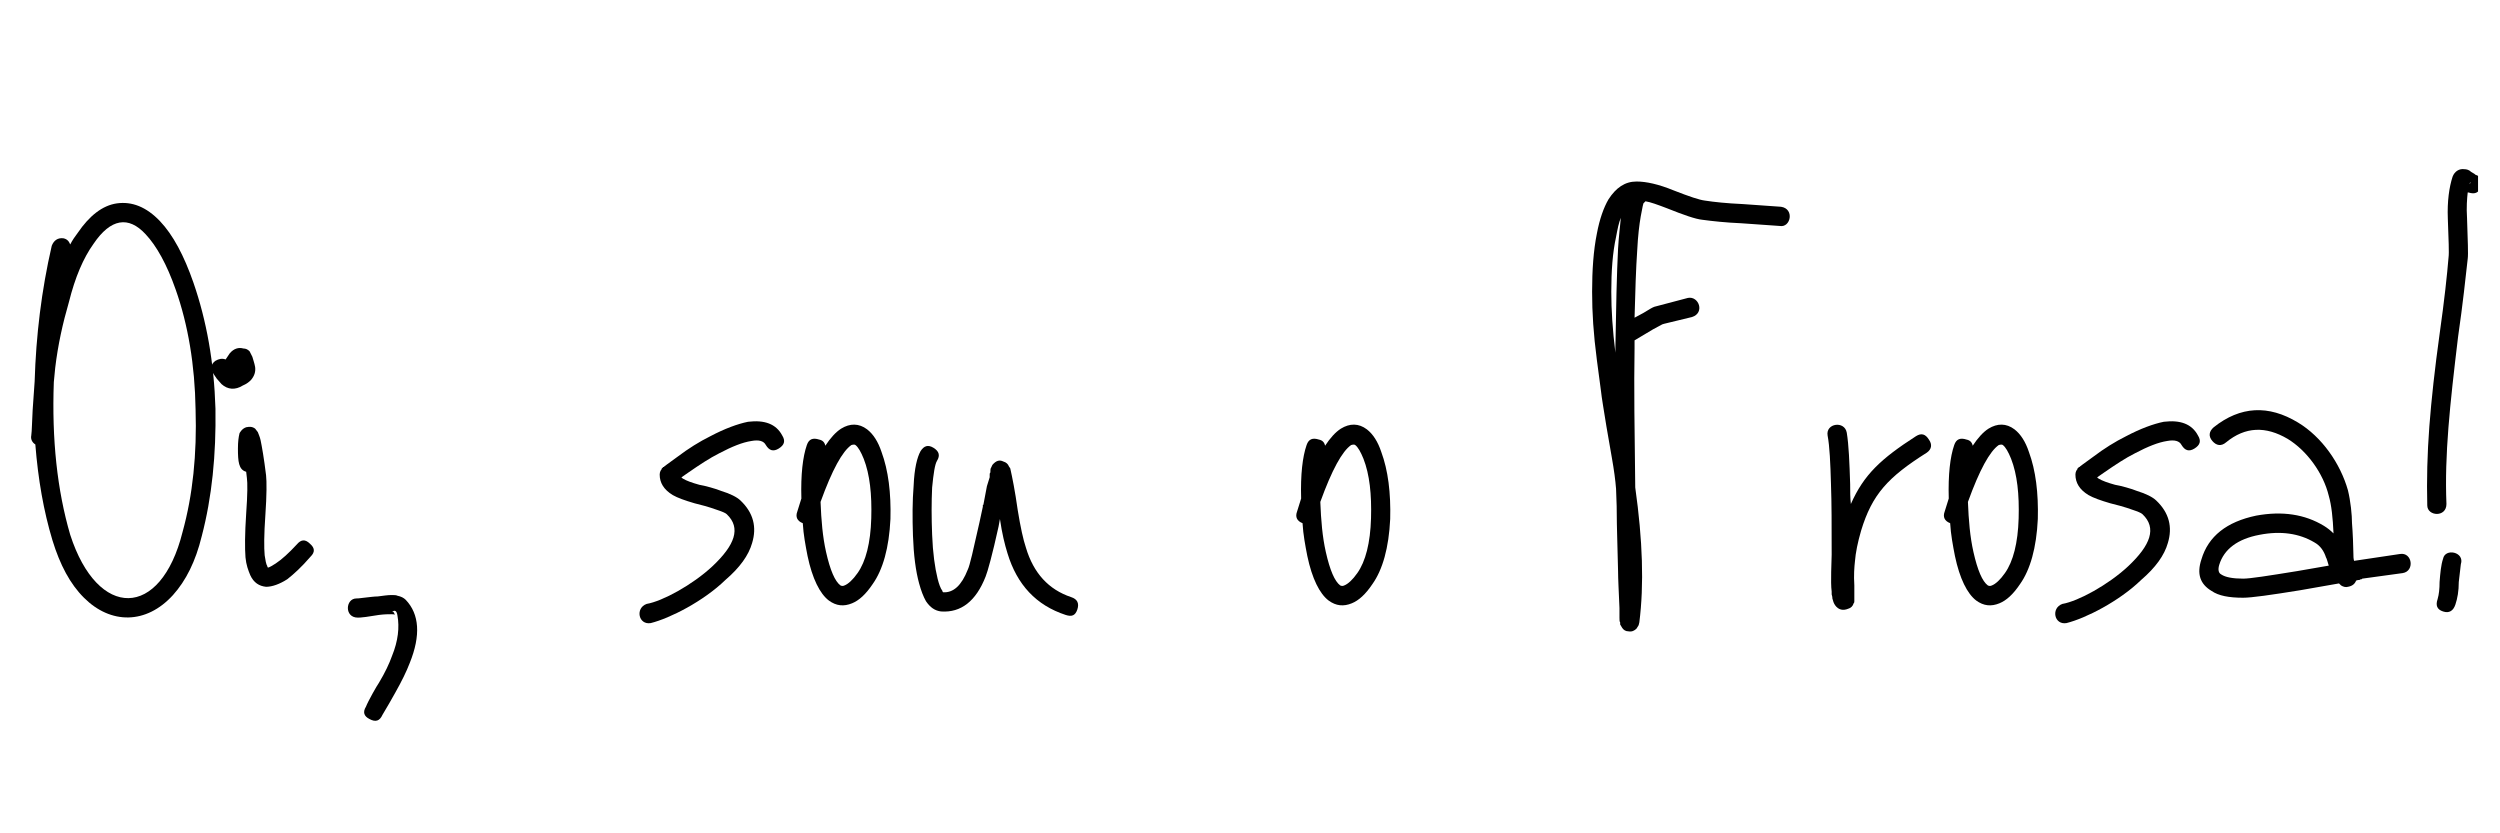 <svg xmlns="http://www.w3.org/2000/svg" xmlns:xlink="http://www.w3.org/1999/xlink" width="150" zoomAndPan="magnify" viewBox="0 0 112.5 37.5" height="50" preserveAspectRatio="xMidYMid meet" version="1.0"><defs><g/><clipPath id="id1"><path d="M 109 7 L 111.512 7 L 111.512 28 L 109 28 Z M 109 7 " clip-rule="nonzero"/></clipPath></defs><g fill="#000000" fill-opacity="1"><g transform="translate(0.512, 27.578)"><g><path d="M 1.973 -11.031 C 2.094 -12.047 2.312 -13.035 2.59 -13.988 C 2.867 -15.098 3.234 -15.961 3.699 -16.609 C 4.469 -17.746 5.27 -17.871 6.039 -17.039 C 6.531 -16.516 6.996 -15.684 7.395 -14.543 C 7.949 -12.973 8.258 -11.152 8.289 -9.152 C 8.352 -7.148 8.164 -5.301 7.703 -3.637 C 6.719 0.309 3.883 0.309 2.648 -3.512 C 2.062 -5.516 1.816 -7.797 1.91 -10.383 Z M 2.648 -16.578 C 2.59 -16.73 2.496 -16.824 2.34 -16.855 C 2.094 -16.887 1.91 -16.762 1.816 -16.516 C 1.355 -14.512 1.109 -12.48 1.047 -10.414 L 0.957 -9.121 C 0.926 -8.598 0.926 -8.195 0.895 -7.98 C 0.863 -7.828 0.926 -7.672 1.078 -7.578 C 1.203 -6.008 1.449 -4.59 1.848 -3.266 C 2.188 -2.156 2.648 -1.293 3.266 -0.68 C 4.469 0.523 6.07 0.523 7.273 -0.801 C 7.855 -1.449 8.289 -2.312 8.566 -3.449 C 9.027 -5.207 9.215 -7.117 9.184 -9.184 C 9.121 -11.277 8.781 -13.156 8.195 -14.852 C 7.766 -16.086 7.273 -17.008 6.688 -17.625 C 6.07 -18.273 5.422 -18.52 4.746 -18.426 C 4.098 -18.332 3.512 -17.871 2.988 -17.102 C 2.867 -16.945 2.742 -16.762 2.648 -16.578 Z M 2.648 -16.578 "/></g></g></g><g fill="#000000" fill-opacity="1"><g transform="translate(9.969, 27.578)"><g><path d="M 0.184 -11.402 C 0.031 -11.461 -0.125 -11.43 -0.277 -11.34 C -0.492 -11.184 -0.523 -10.969 -0.34 -10.723 L -0.215 -10.539 L 0 -10.293 C 0.277 -10.043 0.617 -10.016 0.957 -10.23 C 1.109 -10.293 1.234 -10.383 1.324 -10.477 C 1.48 -10.66 1.539 -10.848 1.512 -11.062 C 1.48 -11.246 1.418 -11.402 1.387 -11.523 L 1.262 -11.77 C 1.172 -11.863 1.078 -11.895 0.984 -11.895 C 0.77 -11.957 0.555 -11.895 0.371 -11.68 Z M 0.738 -7.395 C 0.738 -6.809 0.77 -6.441 1.109 -6.348 L 1.141 -6.07 C 1.172 -5.855 1.172 -5.332 1.109 -4.469 C 1.047 -3.543 1.047 -2.895 1.078 -2.496 C 1.109 -2.156 1.203 -1.91 1.293 -1.695 C 1.449 -1.355 1.695 -1.203 2.004 -1.172 C 2.281 -1.172 2.617 -1.293 2.957 -1.512 C 3.234 -1.727 3.605 -2.062 4.004 -2.527 C 4.223 -2.742 4.191 -2.926 3.977 -3.113 C 3.758 -3.328 3.574 -3.297 3.391 -3.082 C 3.02 -2.68 2.711 -2.402 2.434 -2.219 C 2.281 -2.125 2.188 -2.062 2.094 -2.035 C 2.062 -2.062 2.062 -2.062 2.062 -2.094 C 2.004 -2.188 1.973 -2.371 1.941 -2.59 C 1.91 -2.926 1.91 -3.512 1.973 -4.406 C 2.035 -5.301 2.035 -5.914 2.004 -6.191 C 1.91 -6.965 1.816 -7.488 1.758 -7.766 C 1.727 -7.918 1.664 -8.043 1.633 -8.133 L 1.512 -8.289 C 1.387 -8.383 1.262 -8.383 1.109 -8.352 C 1.016 -8.32 0.926 -8.258 0.863 -8.164 C 0.832 -8.133 0.801 -8.074 0.801 -8.043 C 0.77 -7.918 0.738 -7.703 0.738 -7.395 Z M 0.738 -7.395 "/></g></g></g><g fill="#000000" fill-opacity="1"><g transform="translate(14.406, 27.578)"><g><path d="M 1.633 -0.648 C 1.141 -0.648 1.078 0.215 1.695 0.215 C 1.727 0.215 1.848 0.215 2.062 0.184 L 2.648 0.094 C 2.895 0.062 3.082 0.062 3.203 0.062 C 3.297 0.062 3.328 0.062 3.359 0.094 C 3.328 -0.031 3.297 -0.062 3.234 -0.031 C 3.359 -0.152 3.449 -0.094 3.48 0.125 C 3.574 0.648 3.512 1.262 3.234 1.941 C 3.113 2.281 2.926 2.68 2.648 3.145 C 2.559 3.266 2.156 3.977 2.062 4.223 C 1.91 4.469 1.973 4.652 2.219 4.777 C 2.496 4.93 2.68 4.867 2.805 4.59 L 3.113 4.066 L 3.391 3.574 C 3.668 3.082 3.883 2.648 4.035 2.25 C 4.531 1.016 4.469 0.062 3.852 -0.586 C 3.758 -0.68 3.637 -0.738 3.48 -0.77 C 3.422 -0.801 3.328 -0.801 3.203 -0.801 C 3.051 -0.801 2.836 -0.77 2.59 -0.738 C 2.434 -0.738 2.219 -0.707 1.973 -0.68 C 1.758 -0.648 1.664 -0.648 1.633 -0.648 Z M 1.633 -0.648 "/></g></g></g><g fill="#000000" fill-opacity="1"><g transform="translate(19.057, 27.578)"><g/></g></g><g fill="#000000" fill-opacity="1"><g transform="translate(28.299, 27.578)"><g><path d="M 6.164 -7.551 C 6.316 -7.301 6.5 -7.242 6.746 -7.395 C 6.996 -7.551 7.055 -7.734 6.902 -7.98 C 6.625 -8.504 6.102 -8.688 5.363 -8.598 C 4.898 -8.504 4.312 -8.289 3.668 -7.949 C 3.172 -7.703 2.68 -7.395 2.188 -7.023 L 1.727 -6.688 L 1.602 -6.594 L 1.57 -6.562 L 1.539 -6.562 C 1.539 -6.531 1.512 -6.531 1.48 -6.5 L 1.48 -6.469 C 1.449 -6.441 1.387 -6.348 1.387 -6.223 C 1.387 -5.855 1.57 -5.547 1.973 -5.301 C 2.188 -5.176 2.527 -5.055 2.957 -4.93 C 3.113 -4.898 3.668 -4.746 3.914 -4.652 C 4.191 -4.559 4.344 -4.5 4.406 -4.438 C 5.055 -3.82 4.777 -3.051 3.758 -2.094 C 2.867 -1.262 1.512 -0.523 0.801 -0.402 C 0.277 -0.215 0.43 0.555 0.984 0.461 C 1.848 0.246 3.359 -0.523 4.344 -1.48 C 4.992 -2.035 5.391 -2.59 5.547 -3.145 C 5.762 -3.852 5.609 -4.5 5.023 -5.055 C 4.867 -5.207 4.559 -5.363 4.16 -5.484 C 3.945 -5.578 3.391 -5.73 3.172 -5.762 C 2.836 -5.855 2.59 -5.945 2.434 -6.039 C 2.402 -6.07 2.371 -6.07 2.371 -6.102 L 2.68 -6.316 C 3.172 -6.656 3.637 -6.965 4.066 -7.18 C 4.652 -7.488 5.113 -7.672 5.516 -7.734 C 5.855 -7.797 6.07 -7.734 6.164 -7.551 Z M 6.164 -7.551 "/></g></g></g><g fill="#000000" fill-opacity="1"><g transform="translate(35.57, 27.578)"><g><path d="M 1.355 -4.992 C 1.879 -6.441 2.34 -7.273 2.742 -7.551 C 2.836 -7.578 2.895 -7.578 2.926 -7.551 C 3.051 -7.457 3.172 -7.242 3.297 -6.934 C 3.574 -6.223 3.668 -5.332 3.637 -4.254 C 3.605 -3.145 3.391 -2.312 3.02 -1.789 C 2.805 -1.48 2.59 -1.293 2.434 -1.234 C 2.371 -1.203 2.312 -1.203 2.25 -1.234 C 2.004 -1.418 1.789 -1.91 1.602 -2.742 C 1.449 -3.422 1.387 -4.16 1.355 -4.992 Z M 1.57 -7.52 C 1.539 -7.672 1.449 -7.766 1.293 -7.797 C 1.016 -7.887 0.832 -7.828 0.738 -7.551 C 0.555 -7.023 0.461 -6.223 0.492 -5.145 L 0.309 -4.559 C 0.215 -4.312 0.309 -4.129 0.555 -4.035 C 0.586 -3.512 0.68 -3.02 0.77 -2.559 C 0.984 -1.539 1.324 -0.863 1.727 -0.555 C 2.062 -0.309 2.402 -0.277 2.773 -0.43 C 3.082 -0.555 3.391 -0.832 3.699 -1.293 C 4.16 -1.941 4.438 -2.926 4.5 -4.223 C 4.531 -5.391 4.406 -6.41 4.098 -7.242 C 3.945 -7.703 3.727 -8.043 3.449 -8.258 C 3.082 -8.535 2.68 -8.535 2.281 -8.289 C 2.035 -8.133 1.789 -7.855 1.57 -7.52 Z M 1.57 -7.52 "/></g></g></g><g fill="#000000" fill-opacity="1"><g transform="translate(40.376, 27.578)"><g><path d="M 1.789 -6.84 C 1.941 -7.086 1.879 -7.273 1.633 -7.426 C 1.387 -7.578 1.203 -7.52 1.047 -7.273 C 0.895 -6.996 0.77 -6.5 0.738 -5.73 C 0.68 -5.023 0.68 -4.281 0.707 -3.48 C 0.738 -2.59 0.832 -1.879 0.984 -1.324 C 1.078 -0.984 1.172 -0.738 1.293 -0.523 C 1.48 -0.246 1.695 -0.094 1.973 -0.062 C 2.867 0 3.543 -0.523 3.977 -1.633 C 4.066 -1.848 4.281 -2.617 4.559 -3.883 L 4.621 -4.223 C 4.715 -3.574 4.836 -3.082 4.961 -2.68 C 5.391 -1.262 6.254 -0.34 7.578 0.094 C 7.855 0.184 8.012 0.125 8.105 -0.152 C 8.195 -0.43 8.105 -0.617 7.828 -0.707 C 6.809 -1.047 6.133 -1.789 5.793 -2.926 C 5.668 -3.297 5.547 -3.852 5.422 -4.621 C 5.301 -5.484 5.176 -6.102 5.086 -6.5 L 5.023 -6.594 C 4.992 -6.688 4.898 -6.777 4.777 -6.809 C 4.59 -6.902 4.438 -6.84 4.281 -6.656 L 4.223 -6.531 C 4.191 -6.5 4.191 -6.41 4.191 -6.316 C 4.16 -6.285 4.16 -6.254 4.16 -6.223 L 4.16 -6.102 L 4.035 -5.699 L 3.883 -4.898 L 3.883 -4.867 C 3.852 -4.867 3.852 -4.867 3.852 -4.836 L 3.852 -4.777 L 3.699 -4.066 C 3.422 -2.836 3.266 -2.125 3.172 -1.941 C 2.895 -1.234 2.527 -0.895 2.062 -0.926 C 2.035 -0.957 2.035 -0.957 2.035 -0.984 C 1.941 -1.109 1.879 -1.293 1.816 -1.539 C 1.695 -2.035 1.602 -2.68 1.57 -3.512 C 1.539 -4.281 1.539 -4.992 1.57 -5.641 C 1.633 -6.285 1.695 -6.688 1.789 -6.84 Z M 1.789 -6.84 "/></g></g></g><g fill="#000000" fill-opacity="1"><g transform="translate(48.817, 27.578)"><g/></g></g><g fill="#000000" fill-opacity="1"><g transform="translate(58.059, 27.578)"><g><path d="M 1.355 -4.992 C 1.879 -6.441 2.34 -7.273 2.742 -7.551 C 2.836 -7.578 2.895 -7.578 2.926 -7.551 C 3.051 -7.457 3.172 -7.242 3.297 -6.934 C 3.574 -6.223 3.668 -5.332 3.637 -4.254 C 3.605 -3.145 3.391 -2.312 3.02 -1.789 C 2.805 -1.48 2.59 -1.293 2.434 -1.234 C 2.371 -1.203 2.312 -1.203 2.25 -1.234 C 2.004 -1.418 1.789 -1.91 1.602 -2.742 C 1.449 -3.422 1.387 -4.16 1.355 -4.992 Z M 1.57 -7.52 C 1.539 -7.672 1.449 -7.766 1.293 -7.797 C 1.016 -7.887 0.832 -7.828 0.738 -7.551 C 0.555 -7.023 0.461 -6.223 0.492 -5.145 L 0.309 -4.559 C 0.215 -4.312 0.309 -4.129 0.555 -4.035 C 0.586 -3.512 0.68 -3.02 0.77 -2.559 C 0.984 -1.539 1.324 -0.863 1.727 -0.555 C 2.062 -0.309 2.402 -0.277 2.773 -0.43 C 3.082 -0.555 3.391 -0.832 3.699 -1.293 C 4.16 -1.941 4.438 -2.926 4.5 -4.223 C 4.531 -5.391 4.406 -6.41 4.098 -7.242 C 3.945 -7.703 3.727 -8.043 3.449 -8.258 C 3.082 -8.535 2.68 -8.535 2.281 -8.289 C 2.035 -8.133 1.789 -7.855 1.57 -7.52 Z M 1.57 -7.52 "/></g></g></g><g fill="#000000" fill-opacity="1"><g transform="translate(62.864, 27.578)"><g/></g></g><g fill="#000000" fill-opacity="1"><g transform="translate(72.106, 27.578)"><g><path d="M 0.586 -11.707 C 0.461 -12.727 0.402 -13.617 0.402 -14.449 C 0.402 -15.375 0.461 -16.207 0.617 -16.918 C 0.68 -17.254 0.738 -17.562 0.832 -17.777 C 0.801 -17.41 0.738 -16.945 0.707 -16.391 C 0.648 -15.254 0.617 -13.773 0.586 -11.895 Z M 1.941 -18.52 C 2.156 -18.488 2.496 -18.363 2.895 -18.211 C 3.668 -17.902 4.191 -17.719 4.5 -17.688 C 4.961 -17.625 5.547 -17.562 6.254 -17.531 L 7.98 -17.41 C 8.473 -17.316 8.66 -18.18 8.043 -18.273 L 6.316 -18.395 C 5.609 -18.426 5.023 -18.488 4.621 -18.551 C 4.375 -18.578 3.914 -18.734 3.203 -19.012 C 2.527 -19.289 1.973 -19.41 1.539 -19.41 C 1.016 -19.41 0.617 -19.133 0.277 -18.609 C 0.062 -18.242 -0.125 -17.719 -0.246 -17.07 C -0.402 -16.301 -0.461 -15.406 -0.461 -14.449 C -0.461 -13.496 -0.402 -12.57 -0.246 -11.371 L -0.062 -9.984 C -0.031 -9.676 0.062 -9.152 0.184 -8.383 L 0.43 -6.965 C 0.523 -6.441 0.586 -5.977 0.617 -5.578 C 0.648 -4.93 0.648 -4.531 0.648 -4.438 C 0.648 -3.945 0.68 -3.082 0.707 -1.879 C 0.707 -1.539 0.738 -0.984 0.77 -0.215 L 0.77 0.215 C 0.77 0.309 0.77 0.402 0.801 0.43 L 0.801 0.523 L 0.895 0.68 C 0.957 0.77 1.047 0.832 1.172 0.832 C 1.324 0.863 1.449 0.801 1.539 0.707 L 1.633 0.555 C 1.633 0.523 1.664 0.461 1.664 0.43 C 1.879 -1.262 1.816 -3.266 1.48 -5.641 C 1.449 -8.133 1.418 -10.199 1.449 -11.895 L 1.449 -12.262 L 2.281 -12.758 L 2.68 -12.973 C 2.711 -13.004 3.172 -13.094 4.035 -13.312 C 4.621 -13.496 4.344 -14.266 3.852 -14.172 L 2.34 -13.773 C 2.25 -13.742 2.094 -13.648 1.848 -13.496 L 1.449 -13.281 C 1.48 -14.48 1.512 -15.5 1.57 -16.332 C 1.602 -16.977 1.664 -17.473 1.727 -17.84 L 1.816 -18.301 L 1.848 -18.426 Z M 1.941 -18.52 "/></g></g></g><g fill="#000000" fill-opacity="1"><g transform="translate(80.855, 27.578)"><g><path d="M 2.25 -8.105 C 2.156 -8.66 1.293 -8.535 1.387 -7.98 C 1.48 -7.488 1.512 -6.746 1.539 -5.793 C 1.57 -4.961 1.57 -3.914 1.57 -2.617 C 1.57 -2.34 1.512 -1.387 1.57 -0.957 L 1.57 -0.832 C 1.602 -0.738 1.602 -0.68 1.602 -0.648 C 1.633 -0.523 1.664 -0.43 1.727 -0.34 C 1.879 -0.125 2.094 -0.094 2.312 -0.184 C 2.434 -0.215 2.527 -0.309 2.559 -0.43 C 2.59 -0.461 2.59 -0.492 2.59 -0.523 L 2.59 -1.234 C 2.559 -1.695 2.59 -2.062 2.617 -2.312 C 2.648 -2.711 2.742 -3.172 2.895 -3.699 C 3.391 -5.332 4.098 -6.102 5.855 -7.211 C 6.07 -7.363 6.102 -7.578 5.945 -7.797 C 5.793 -8.043 5.609 -8.105 5.363 -7.949 C 3.789 -6.934 3.02 -6.223 2.434 -4.898 C 2.402 -5.176 2.402 -5.453 2.402 -5.793 C 2.371 -6.777 2.34 -7.551 2.25 -8.105 Z M 2.25 -8.105 "/></g></g></g><g fill="#000000" fill-opacity="1"><g transform="translate(87.202, 27.578)"><g><path d="M 1.355 -4.992 C 1.879 -6.441 2.34 -7.273 2.742 -7.551 C 2.836 -7.578 2.895 -7.578 2.926 -7.551 C 3.051 -7.457 3.172 -7.242 3.297 -6.934 C 3.574 -6.223 3.668 -5.332 3.637 -4.254 C 3.605 -3.145 3.391 -2.312 3.02 -1.789 C 2.805 -1.48 2.59 -1.293 2.434 -1.234 C 2.371 -1.203 2.312 -1.203 2.25 -1.234 C 2.004 -1.418 1.789 -1.91 1.602 -2.742 C 1.449 -3.422 1.387 -4.16 1.355 -4.992 Z M 1.57 -7.52 C 1.539 -7.672 1.449 -7.766 1.293 -7.797 C 1.016 -7.887 0.832 -7.828 0.738 -7.551 C 0.555 -7.023 0.461 -6.223 0.492 -5.145 L 0.309 -4.559 C 0.215 -4.312 0.309 -4.129 0.555 -4.035 C 0.586 -3.512 0.68 -3.02 0.77 -2.559 C 0.984 -1.539 1.324 -0.863 1.727 -0.555 C 2.062 -0.309 2.402 -0.277 2.773 -0.43 C 3.082 -0.555 3.391 -0.832 3.699 -1.293 C 4.16 -1.941 4.438 -2.926 4.5 -4.223 C 4.531 -5.391 4.406 -6.41 4.098 -7.242 C 3.945 -7.703 3.727 -8.043 3.449 -8.258 C 3.082 -8.535 2.68 -8.535 2.281 -8.289 C 2.035 -8.133 1.789 -7.855 1.57 -7.52 Z M 1.57 -7.52 "/></g></g></g><g fill="#000000" fill-opacity="1"><g transform="translate(92.007, 27.578)"><g><path d="M 6.164 -7.551 C 6.316 -7.301 6.5 -7.242 6.746 -7.395 C 6.996 -7.551 7.055 -7.734 6.902 -7.98 C 6.625 -8.504 6.102 -8.688 5.363 -8.598 C 4.898 -8.504 4.312 -8.289 3.668 -7.949 C 3.172 -7.703 2.68 -7.395 2.188 -7.023 L 1.727 -6.688 L 1.602 -6.594 L 1.57 -6.562 L 1.539 -6.562 C 1.539 -6.531 1.512 -6.531 1.48 -6.5 L 1.48 -6.469 C 1.449 -6.441 1.387 -6.348 1.387 -6.223 C 1.387 -5.855 1.57 -5.547 1.973 -5.301 C 2.188 -5.176 2.527 -5.055 2.957 -4.93 C 3.113 -4.898 3.668 -4.746 3.914 -4.652 C 4.191 -4.559 4.344 -4.5 4.406 -4.438 C 5.055 -3.82 4.777 -3.051 3.758 -2.094 C 2.867 -1.262 1.512 -0.523 0.801 -0.402 C 0.277 -0.215 0.43 0.555 0.984 0.461 C 1.848 0.246 3.359 -0.523 4.344 -1.48 C 4.992 -2.035 5.391 -2.59 5.547 -3.145 C 5.762 -3.852 5.609 -4.5 5.023 -5.055 C 4.867 -5.207 4.559 -5.363 4.16 -5.484 C 3.945 -5.578 3.391 -5.73 3.172 -5.762 C 2.836 -5.855 2.59 -5.945 2.434 -6.039 C 2.402 -6.07 2.371 -6.07 2.371 -6.102 L 2.68 -6.316 C 3.172 -6.656 3.637 -6.965 4.066 -7.18 C 4.652 -7.488 5.113 -7.672 5.516 -7.734 C 5.855 -7.797 6.07 -7.734 6.164 -7.551 Z M 6.164 -7.551 "/></g></g></g><g fill="#000000" fill-opacity="1"><g transform="translate(99.278, 27.578)"><g><path d="M 4.098 -1.879 C 2.773 -1.664 1.973 -1.539 1.664 -1.539 C 1.203 -1.539 0.863 -1.602 0.68 -1.727 C 0.555 -1.789 0.523 -1.941 0.586 -2.156 C 0.801 -2.867 1.418 -3.328 2.402 -3.512 C 3.359 -3.699 4.191 -3.574 4.867 -3.172 C 5.145 -3.02 5.301 -2.773 5.391 -2.496 C 5.422 -2.465 5.484 -2.219 5.516 -2.125 Z M 0.34 -8.352 C 0.125 -8.164 0.094 -7.949 0.277 -7.734 C 0.461 -7.52 0.68 -7.488 0.895 -7.672 C 1.758 -8.383 2.68 -8.41 3.668 -7.828 C 4.531 -7.301 5.27 -6.285 5.516 -5.27 C 5.641 -4.836 5.699 -4.281 5.73 -3.574 C 5.609 -3.699 5.453 -3.82 5.301 -3.914 C 4.438 -4.438 3.422 -4.59 2.25 -4.375 C 0.926 -4.098 0.094 -3.449 -0.215 -2.402 C -0.43 -1.758 -0.277 -1.293 0.246 -0.984 C 0.555 -0.77 1.016 -0.68 1.664 -0.68 C 2.035 -0.68 2.895 -0.801 4.223 -1.016 L 5.977 -1.324 L 6.07 -1.234 C 6.164 -1.172 6.285 -1.141 6.379 -1.172 C 6.562 -1.203 6.688 -1.293 6.746 -1.449 C 6.809 -1.48 6.871 -1.48 6.902 -1.48 C 6.934 -1.512 6.965 -1.512 6.996 -1.512 L 7.023 -1.539 L 8.844 -1.789 C 9.398 -1.879 9.273 -2.742 8.719 -2.648 L 6.656 -2.34 C 6.625 -2.434 6.625 -2.559 6.625 -2.648 C 6.625 -2.926 6.594 -3.668 6.562 -4.035 C 6.562 -4.406 6.5 -5.023 6.379 -5.516 C 6.039 -6.719 5.207 -7.918 4.129 -8.566 C 2.805 -9.367 1.539 -9.305 0.34 -8.352 Z M 0.34 -8.352 "/></g></g></g><g clip-path="url(#id1)"><g fill="#000000" fill-opacity="1"><g transform="translate(108.797, 27.578)"><g><path d="M 2.281 -18.918 C 2.559 -18.828 2.742 -18.887 2.836 -19.164 C 2.926 -19.441 2.867 -19.629 2.59 -19.719 L 2.559 -19.75 L 2.402 -19.844 C 2.312 -19.938 2.188 -19.965 2.094 -19.965 C 1.879 -19.996 1.664 -19.875 1.57 -19.629 C 1.418 -19.164 1.324 -18.52 1.355 -17.746 C 1.387 -16.793 1.418 -16.207 1.387 -15.992 C 1.324 -15.223 1.203 -14.082 0.984 -12.539 C 0.77 -11 0.617 -9.613 0.523 -8.383 C 0.43 -7.148 0.402 -5.977 0.43 -4.836 C 0.43 -4.344 1.293 -4.281 1.293 -4.898 C 1.203 -7.117 1.449 -9.367 1.816 -12.418 C 2.035 -13.926 2.156 -15.098 2.25 -15.93 C 2.281 -16.145 2.25 -16.762 2.219 -17.777 C 2.188 -18.242 2.219 -18.641 2.25 -18.918 Z M 2.34 -19.289 C 2.34 -19.32 2.34 -19.352 2.371 -19.383 L 2.371 -19.352 Z M 0.895 -0.617 C 0.801 -0.34 0.863 -0.152 1.141 -0.062 C 1.418 0.031 1.602 -0.094 1.695 -0.371 C 1.789 -0.648 1.848 -0.984 1.848 -1.387 L 1.941 -2.188 C 2.125 -2.742 1.234 -2.926 1.141 -2.434 C 1.047 -2.156 1.016 -1.789 0.984 -1.387 C 0.984 -1.078 0.957 -0.832 0.895 -0.617 Z M 0.895 -0.617 "/></g></g></g></g></svg>
